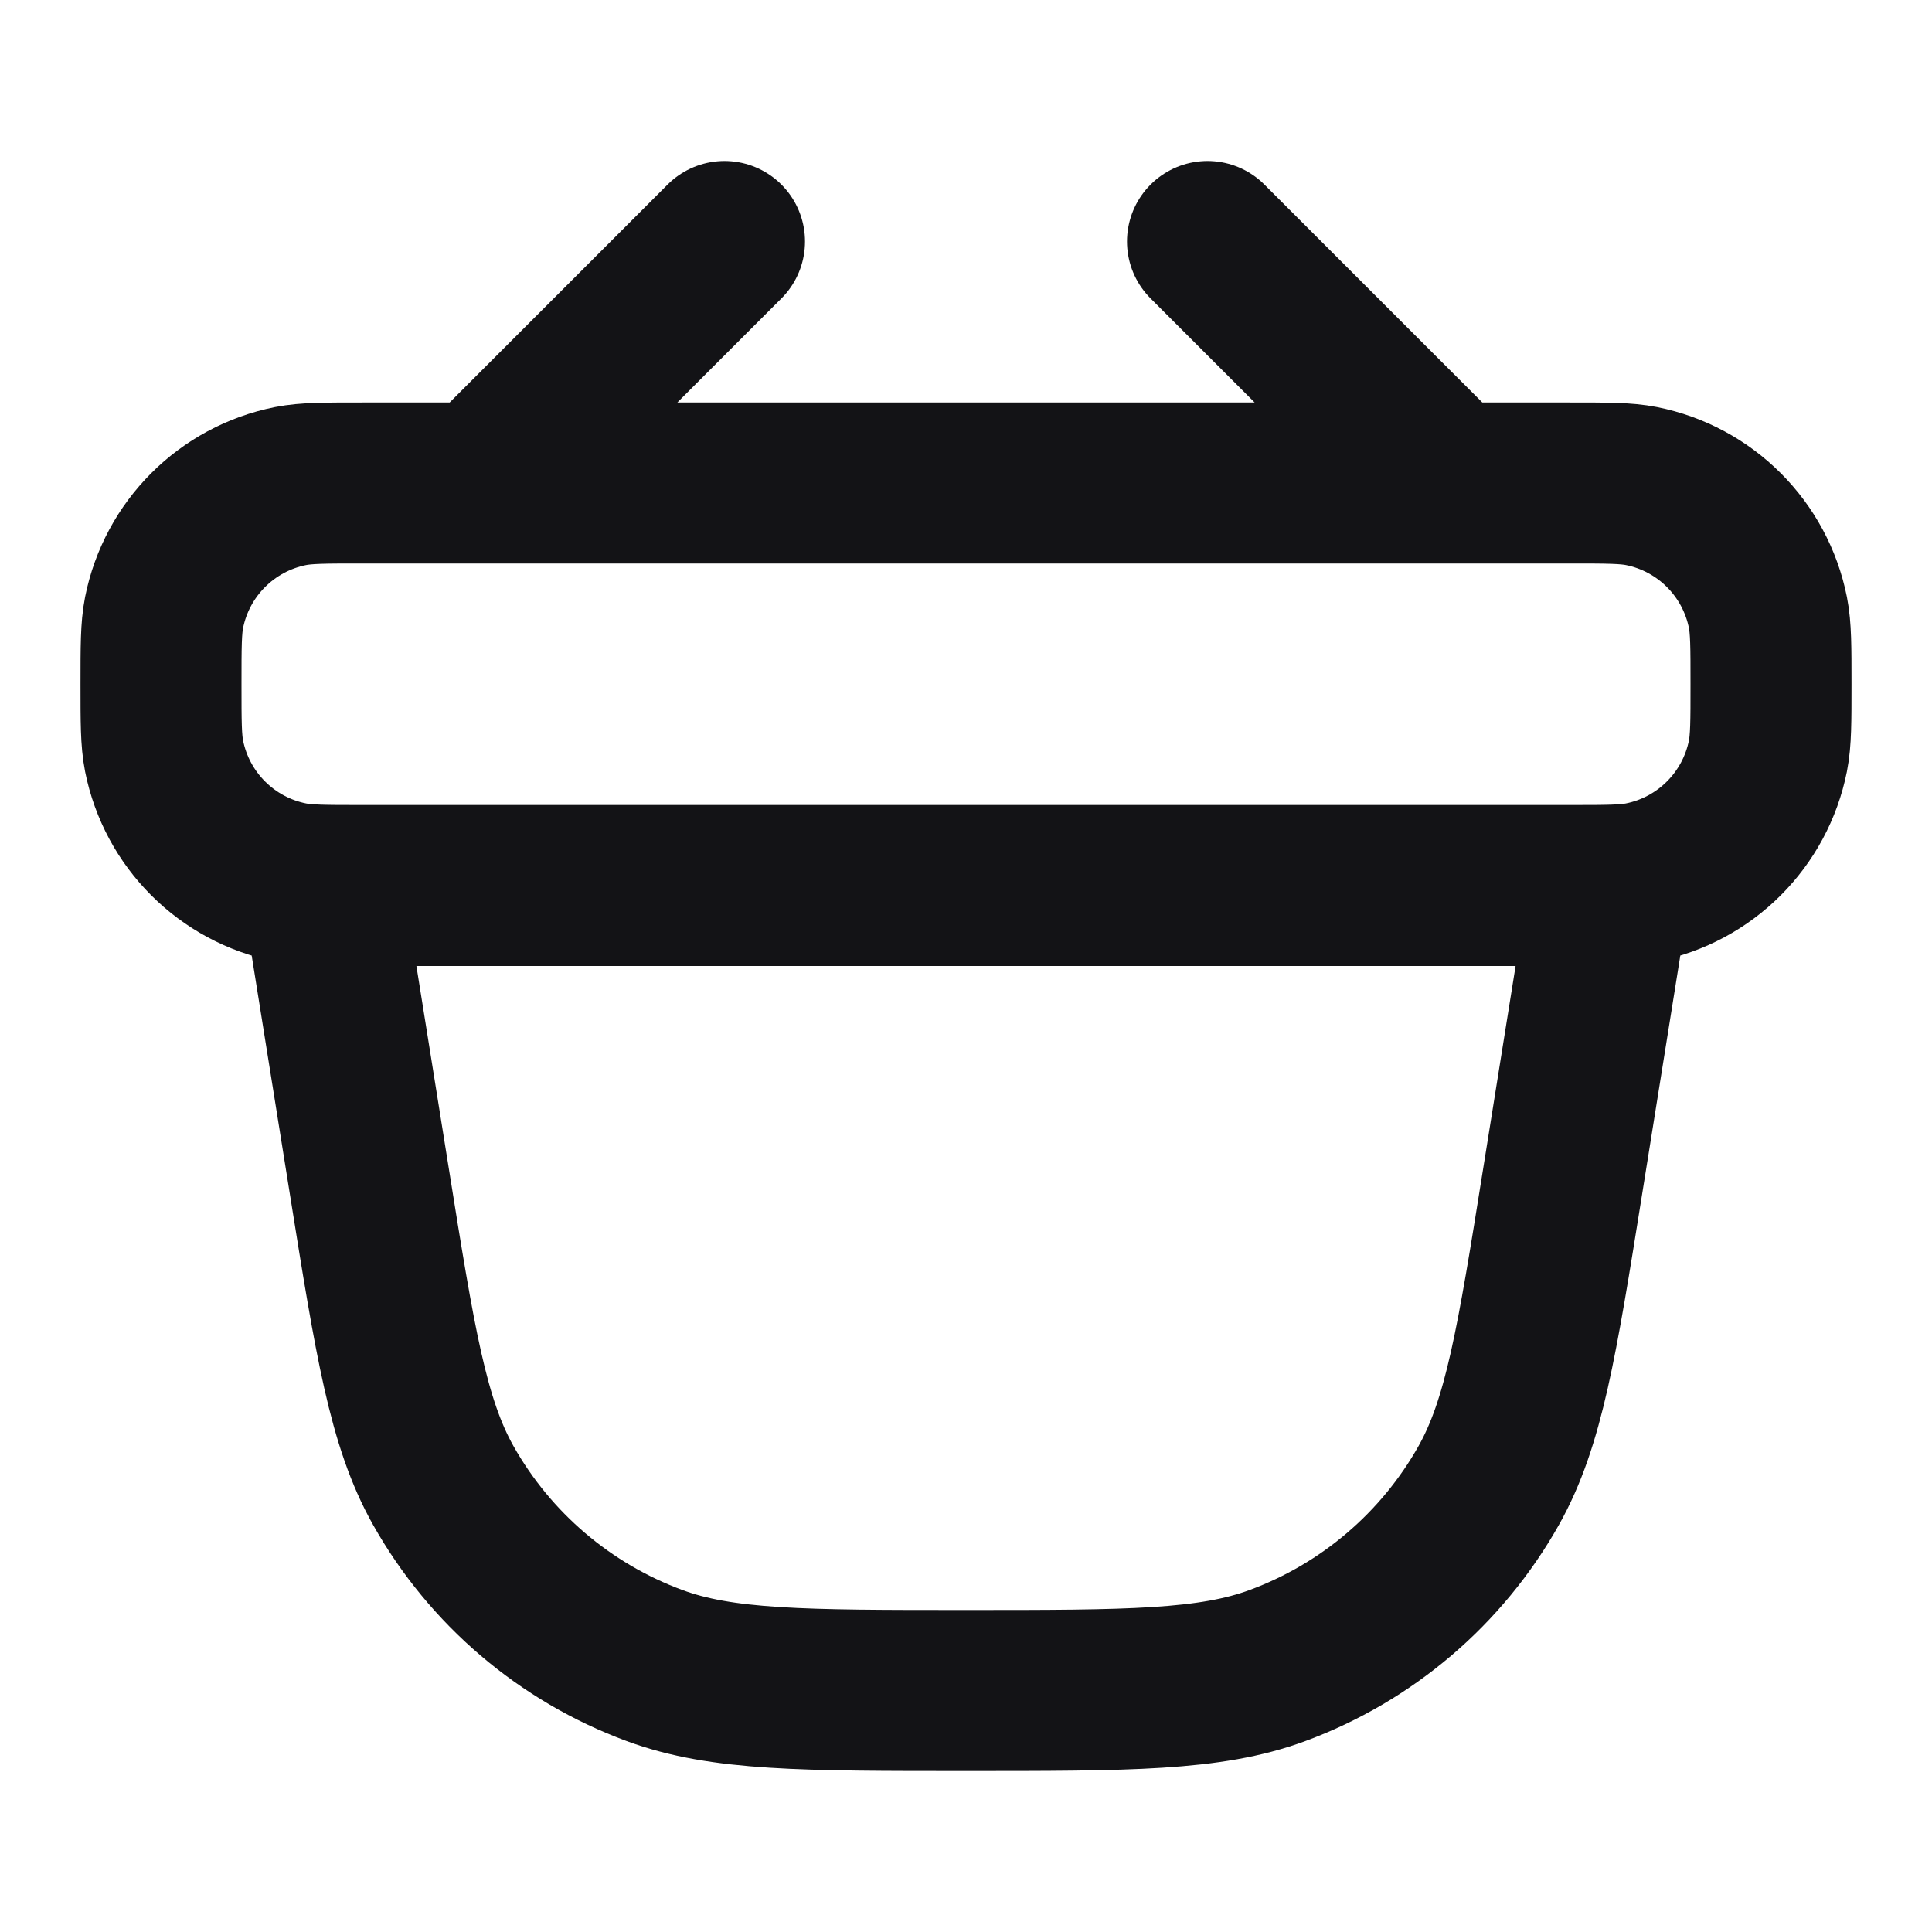 <svg width="24" height="24" viewBox="0 0 24 24" fill="none" xmlns="http://www.w3.org/2000/svg">
<path d="M6 6L9 3M18 6L15 3M4.589 14.68L4 11H20L19.411 14.68C19.092 16.675 18.932 17.673 18.494 18.452C17.912 19.486 16.982 20.279 15.869 20.69C15.03 21 14.02 21 12 21C9.98 21 8.97 21 8.131 20.69C7.018 20.279 6.088 19.486 5.506 18.452C5.068 17.673 4.908 16.675 4.589 14.68ZM19.5 11H4.5C4.035 11 3.803 11 3.61 10.962C2.816 10.804 2.196 10.184 2.038 9.39C2 9.197 2 8.965 2 8.5C2 8.035 2 7.803 2.038 7.61C2.196 6.816 2.816 6.196 3.61 6.038C3.803 6 4.035 6 4.5 6H19.5C19.965 6 20.197 6 20.39 6.038C21.184 6.196 21.804 6.816 21.962 7.61C22 7.803 22 8.035 22 8.5C22 8.965 22 9.197 21.962 9.39C21.804 10.184 21.184 10.804 20.39 10.962C20.197 11 19.965 11 19.5 11Z" stroke="#131316" stroke-width="2" stroke-linecap="round" stroke-linejoin="round"/>
</svg>
